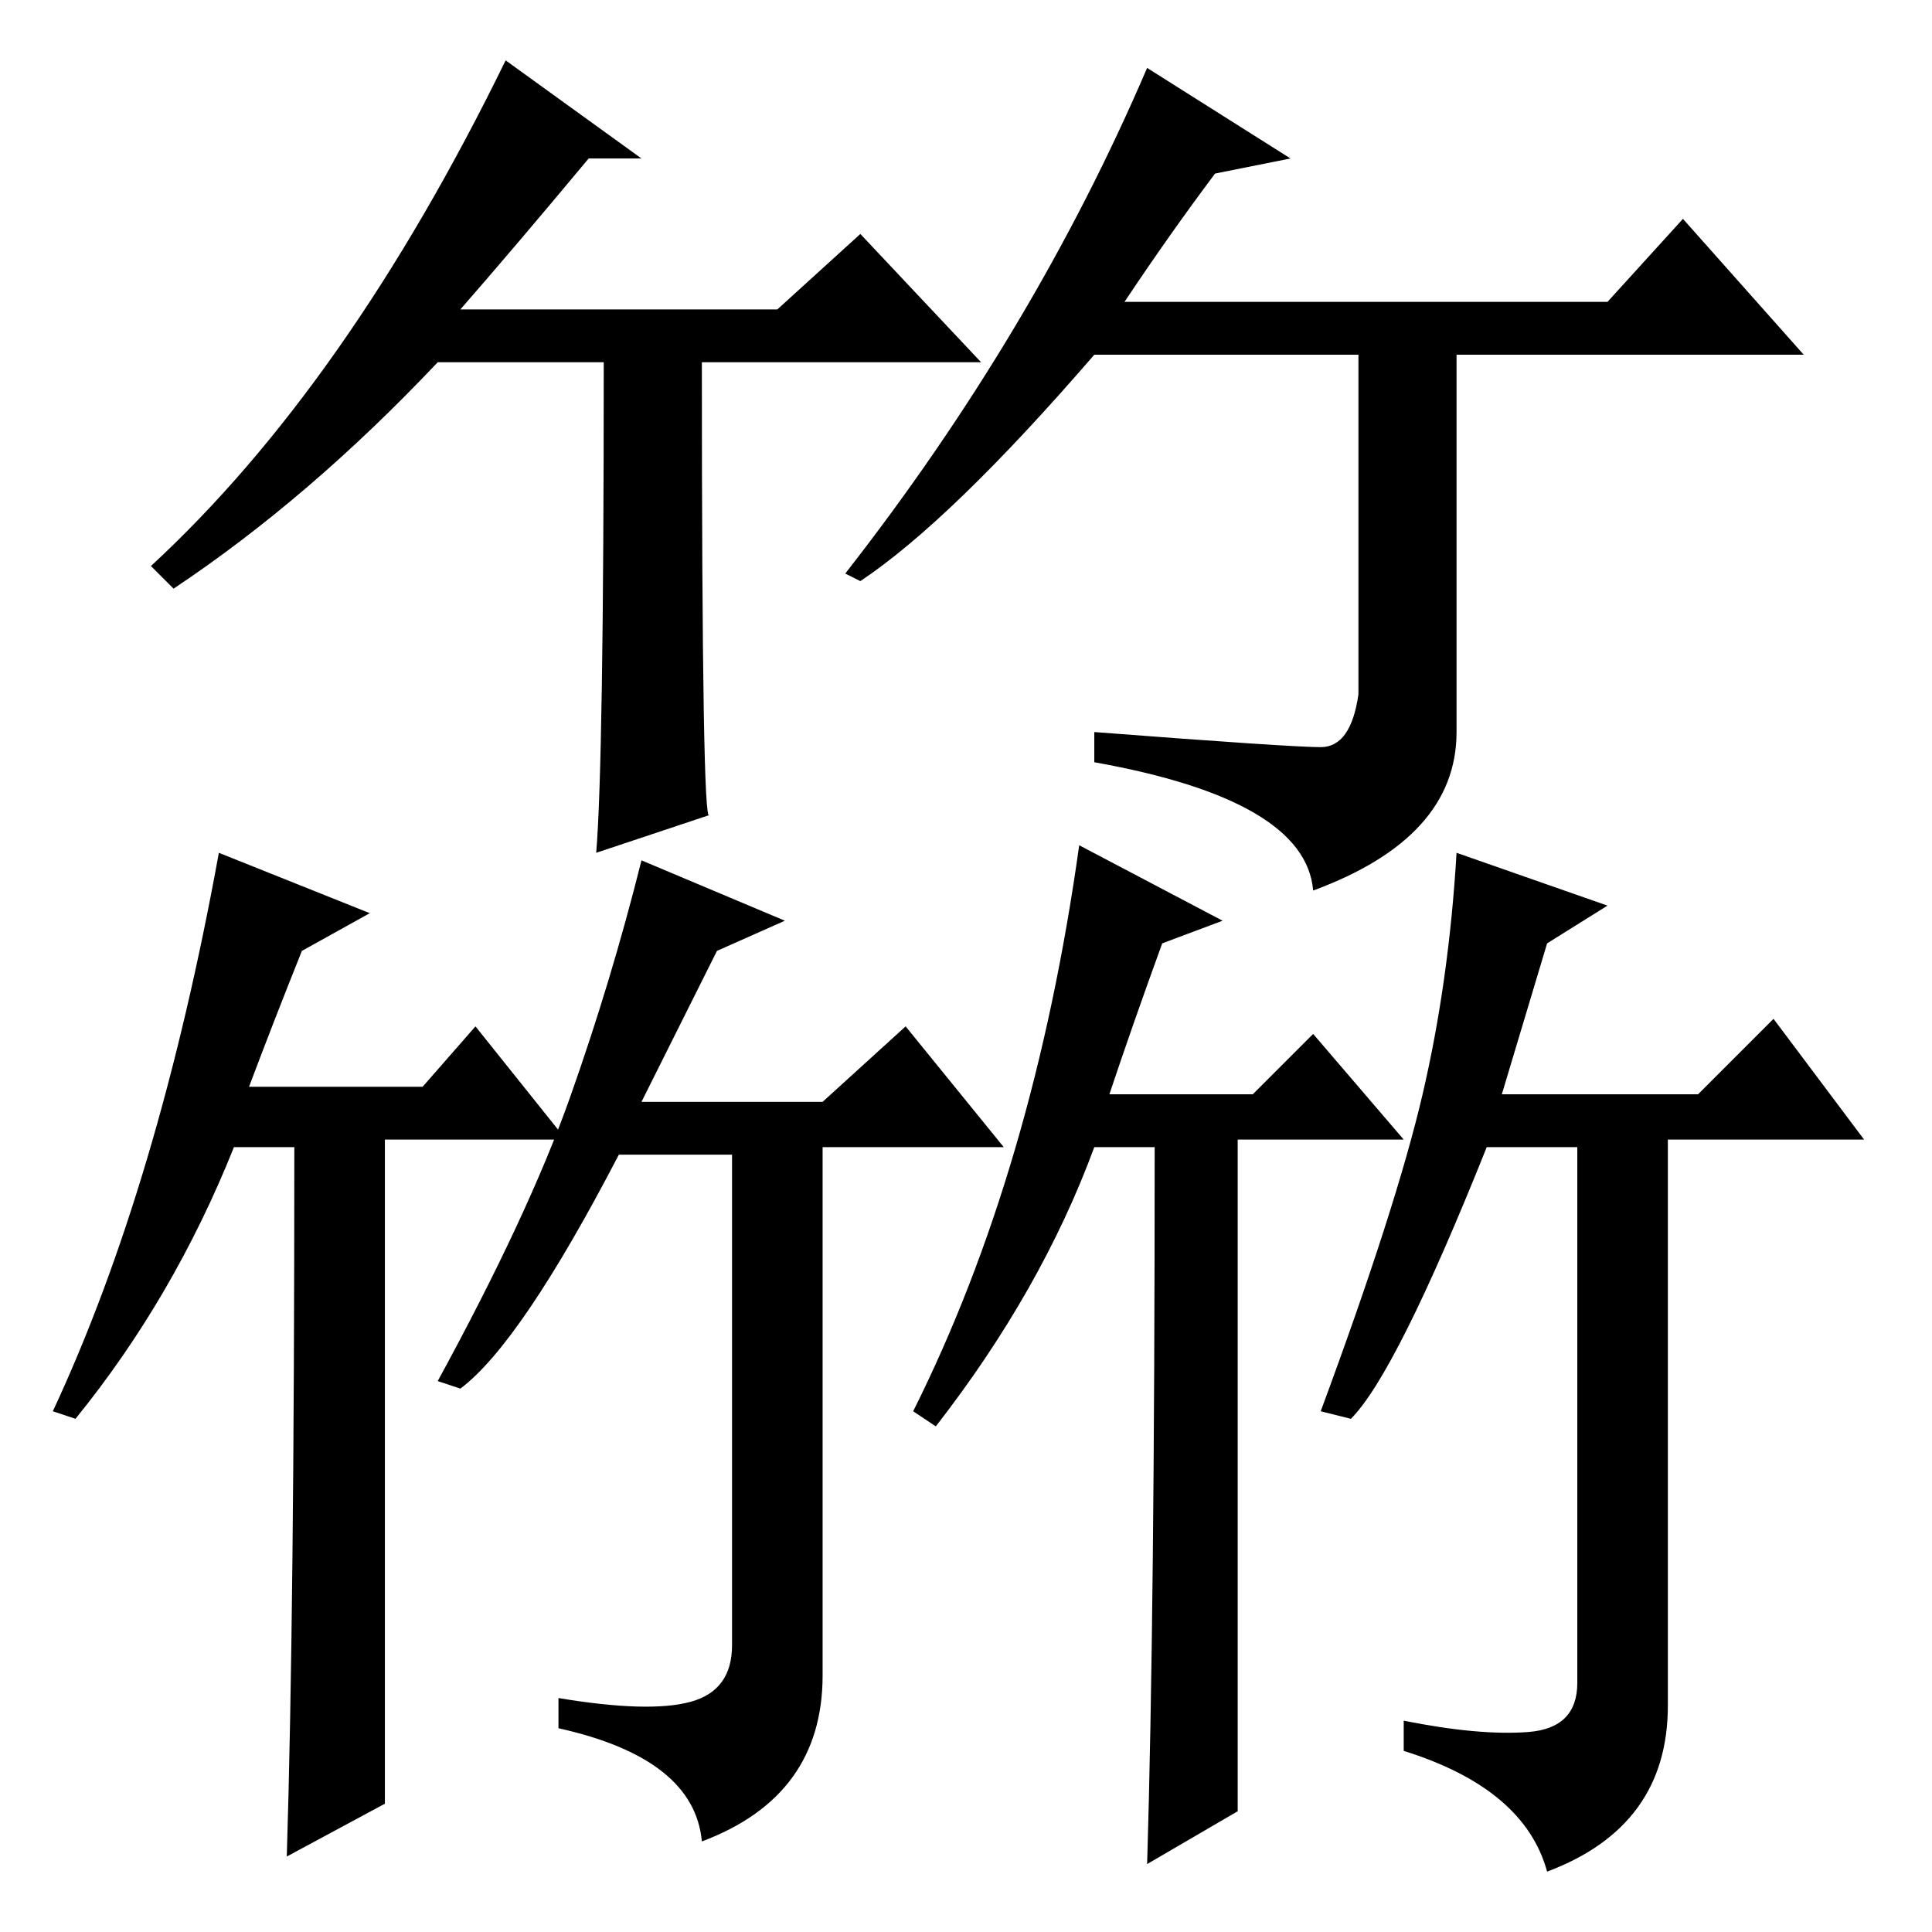 <?xml version="1.0" standalone="no"?>
<!DOCTYPE svg PUBLIC "-//W3C//DTD SVG 1.1//EN" "http://www.w3.org/Graphics/SVG/1.1/DTD/svg11.dtd" >
<svg xmlns="http://www.w3.org/2000/svg" xmlns:xlink="http://www.w3.org/1999/xlink" version="1.1" viewBox="0 -36 256 256">
  <g transform="matrix(1 0 0 -1 0 220)">
   <path fill="currentColor"
d="M80 208h-22q-17 -18 -35 -30l-3 3q26 24 47 67l18 -13h-7q-10 -12 -17 -20h42l11 10l16 -17h-37q0 -62 1 -60l-15 -5q1 12 1 65zM171 235l-10 -2q-6 -8 -12 -17h64l10 11l16 -18h-46v-50q0 -14 -19 -21q-1 12 -29 17v4q26 -2 30 -2t5 7v45h-35q-19 -22 -31 -30l-2 1
q25 32 40 67zM39 104h-8q-8 -20 -21 -36l-3 1q14 30 22 74l20 -8l-9 -5q-4 -10 -7 -18h23l7 8l12 -15h-24v-88l-13 -7q1 32 1 94zM104 134l-9 -4l-10 -20h24l11 10l13 -16h-24v-70q0 -16 -16 -22q-1 11 -19 15v4q12 -2 17.5 -0.5t5.5 7.5v65h-15q-13 -25 -21 -31l-3 1
q12 22 17.5 37.5t9.5 31.5zM153 104h-8q-7 -19 -21 -37l-3 2q16 32 22 75l19 -10l-8 -3q-4 -11 -7 -20h19l8 8l12 -14h-22v-89l-12 -7q1 33 1 95zM213 136l-8 -5l-6 -20h26l10 10l12 -16h-26v-75q0 -16 -16 -22q-3 11 -19 16v4q10 -2 16.5 -1.5t6.5 6.5v71h-12
q-12 -30 -18 -36l-4 1q10 27 13.5 42t4.5 32z" />
  </g>

</svg>
